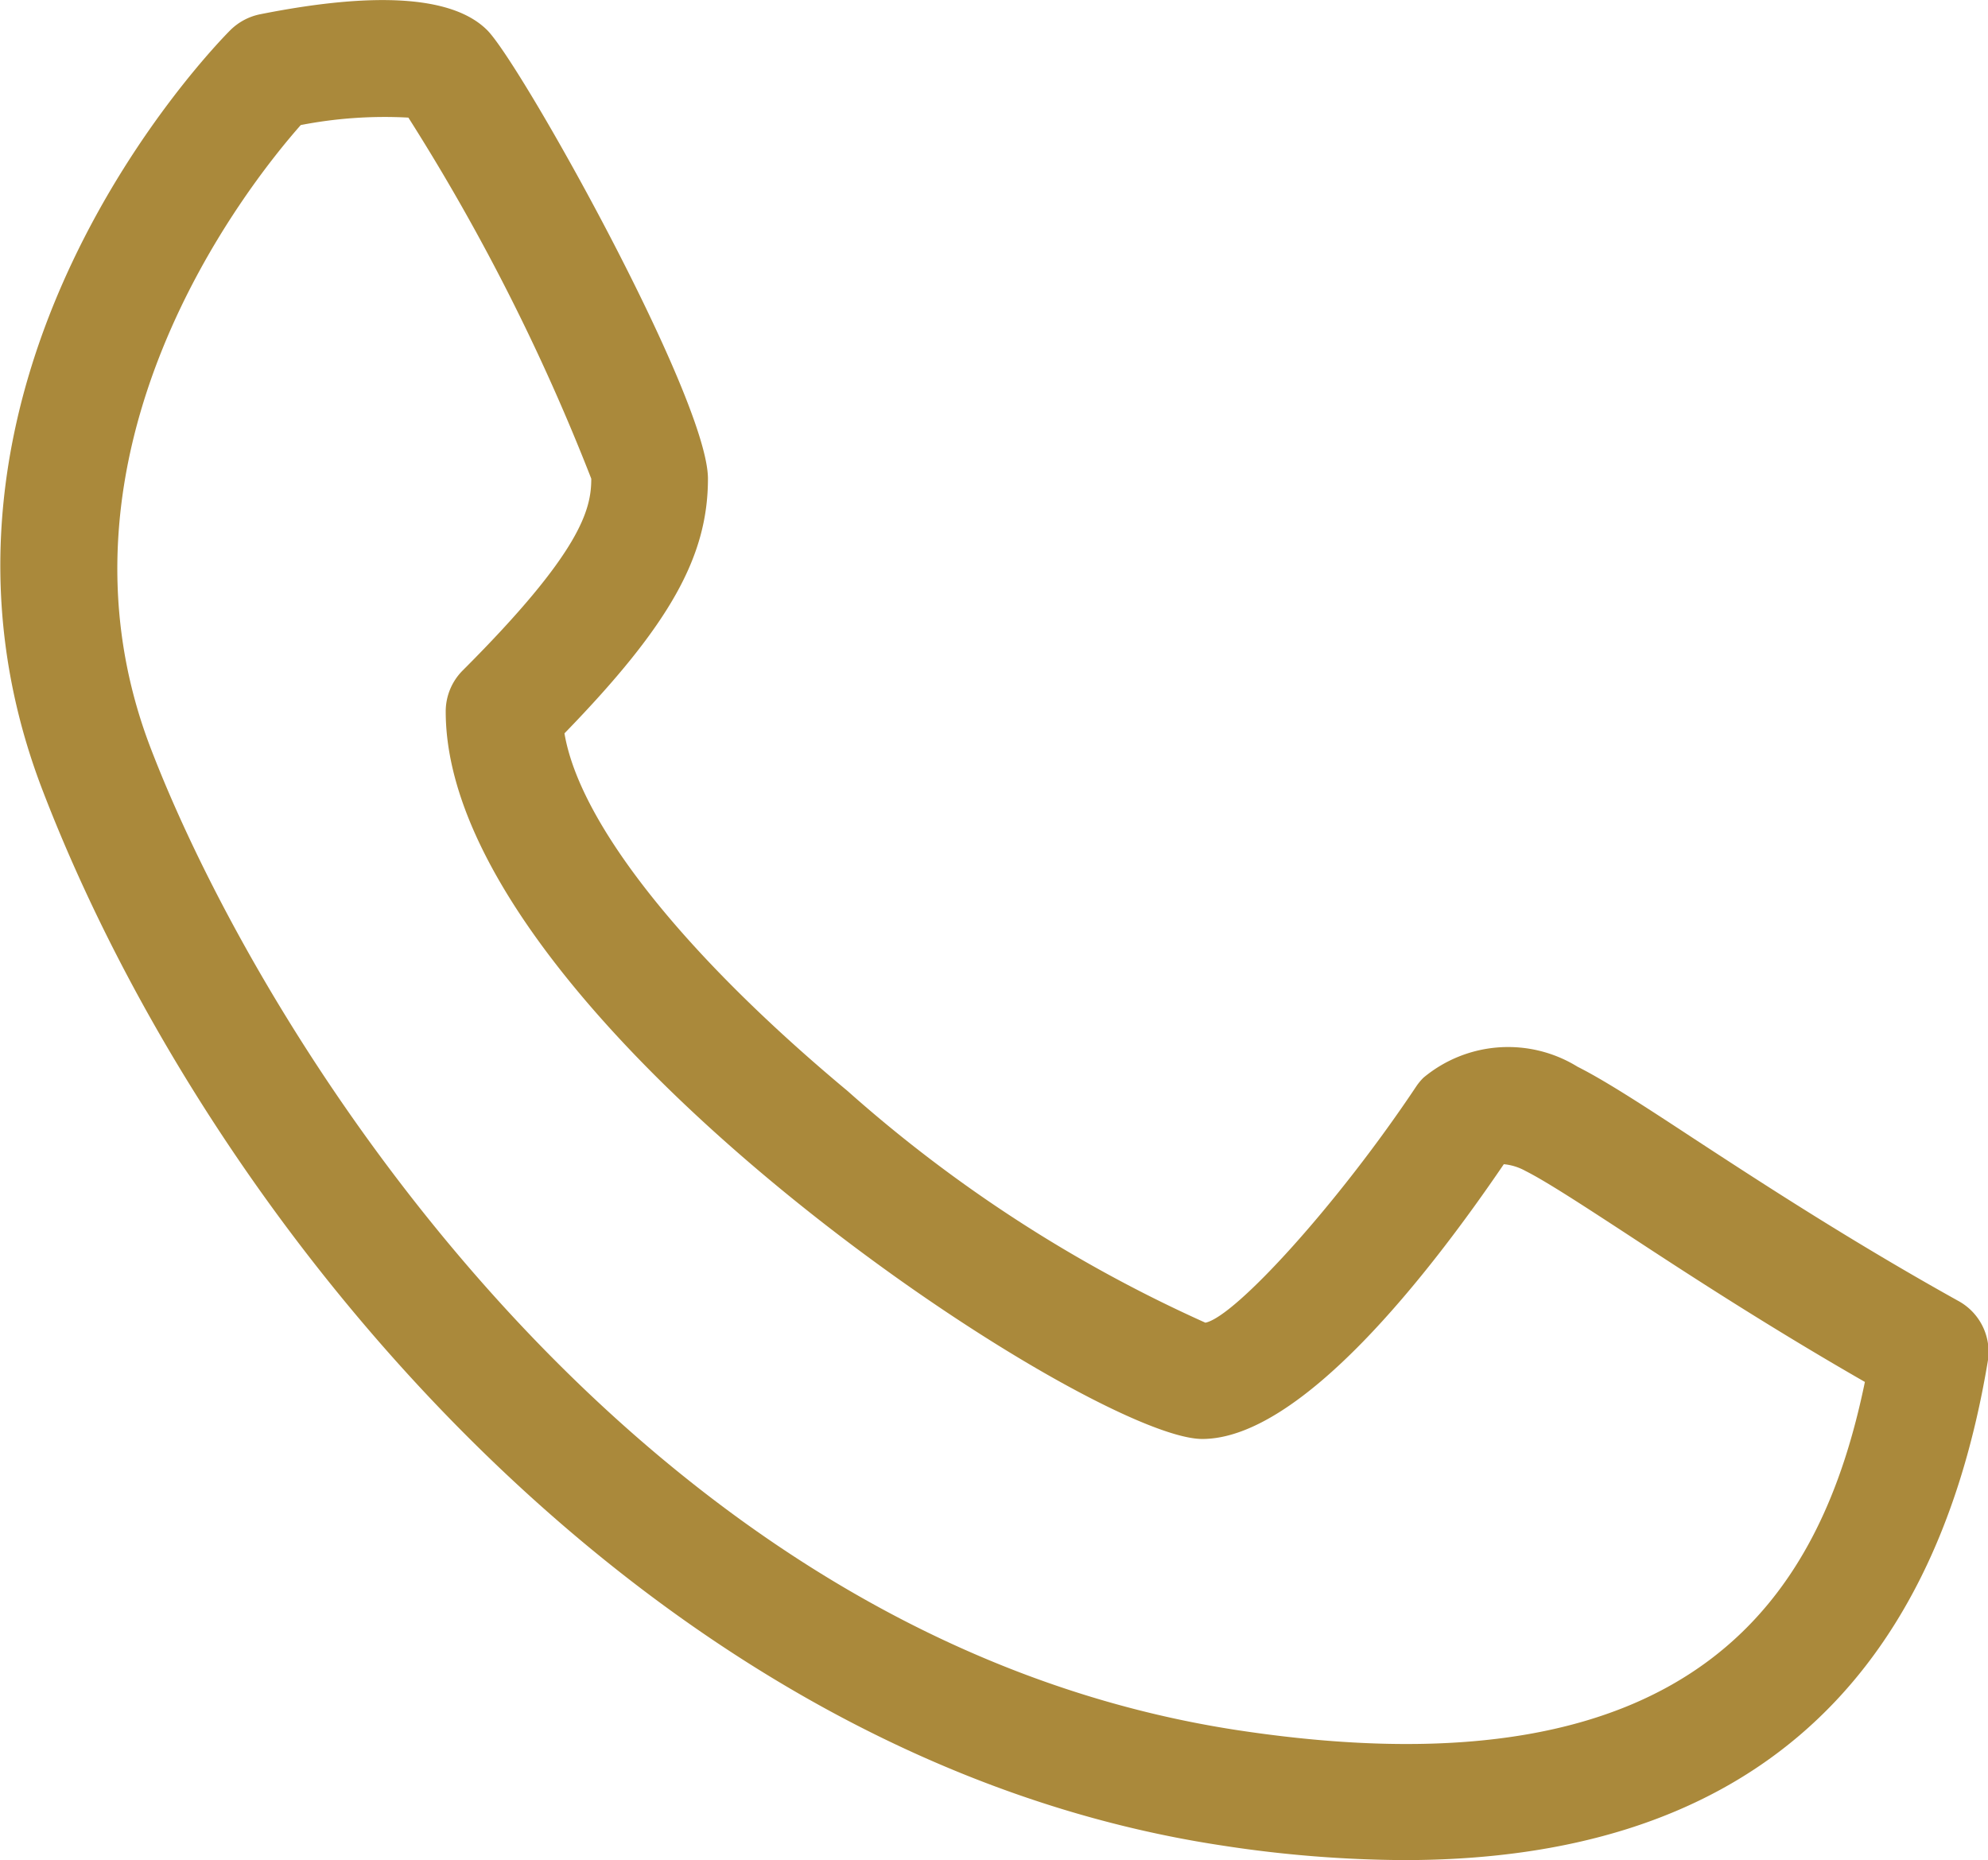 <svg xmlns="http://www.w3.org/2000/svg" width="29.665" height="27.755" viewBox="0 0 29.665 27.755">
  <path id="Path_29" data-name="Path 29" d="M-319.47,119.027c-1.6-.89-2.968-1.783-3.964-2.434-.761-.5-1.31-.855-1.713-1.058a1.973,1.973,0,0,0-2.3.163.859.859,0,0,0-.109.132c-1.17,1.755-2.7,3.434-3.145,3.524a20.909,20.909,0,0,1-5.339-3.457c-2.454-2.045-4-4-4.225-5.337,1.574-1.621,2.141-2.64,2.141-3.8,0-1.2-2.789-6.188-3.294-6.693s-1.647-.584-3.389-.237a.877.877,0,0,0-.444.237c-.211.211-5.149,5.245-2.8,11.347,2.576,6.7,9.187,14.48,17.616,15.744a18.273,18.273,0,0,0,2.7.215c4.959,0,7.885-2.495,8.709-7.444A.865.865,0,0,0-319.47,119.027Zm-10.714,6.413c-8.913-1.337-14.528-10.167-16.252-14.65-1.711-4.446,1.444-8.41,2.236-9.307a6.552,6.552,0,0,1,1.606-.111,31.182,31.182,0,0,1,2.729,5.388c0,.456-.148,1.091-1.917,2.86a.865.865,0,0,0-.255.614c0,4.547,9.591,10.855,11.289,10.855,1.477,0,3.4-2.483,4.5-4.1a.824.824,0,0,1,.322.1c.312.157.854.511,1.54.959.9.591,2.107,1.376,3.526,2.19C-321.5,123.337-323.3,126.473-330.183,125.44Z" transform="translate(348.688 -99.617)" fill="#aa893b"/>
</svg>
